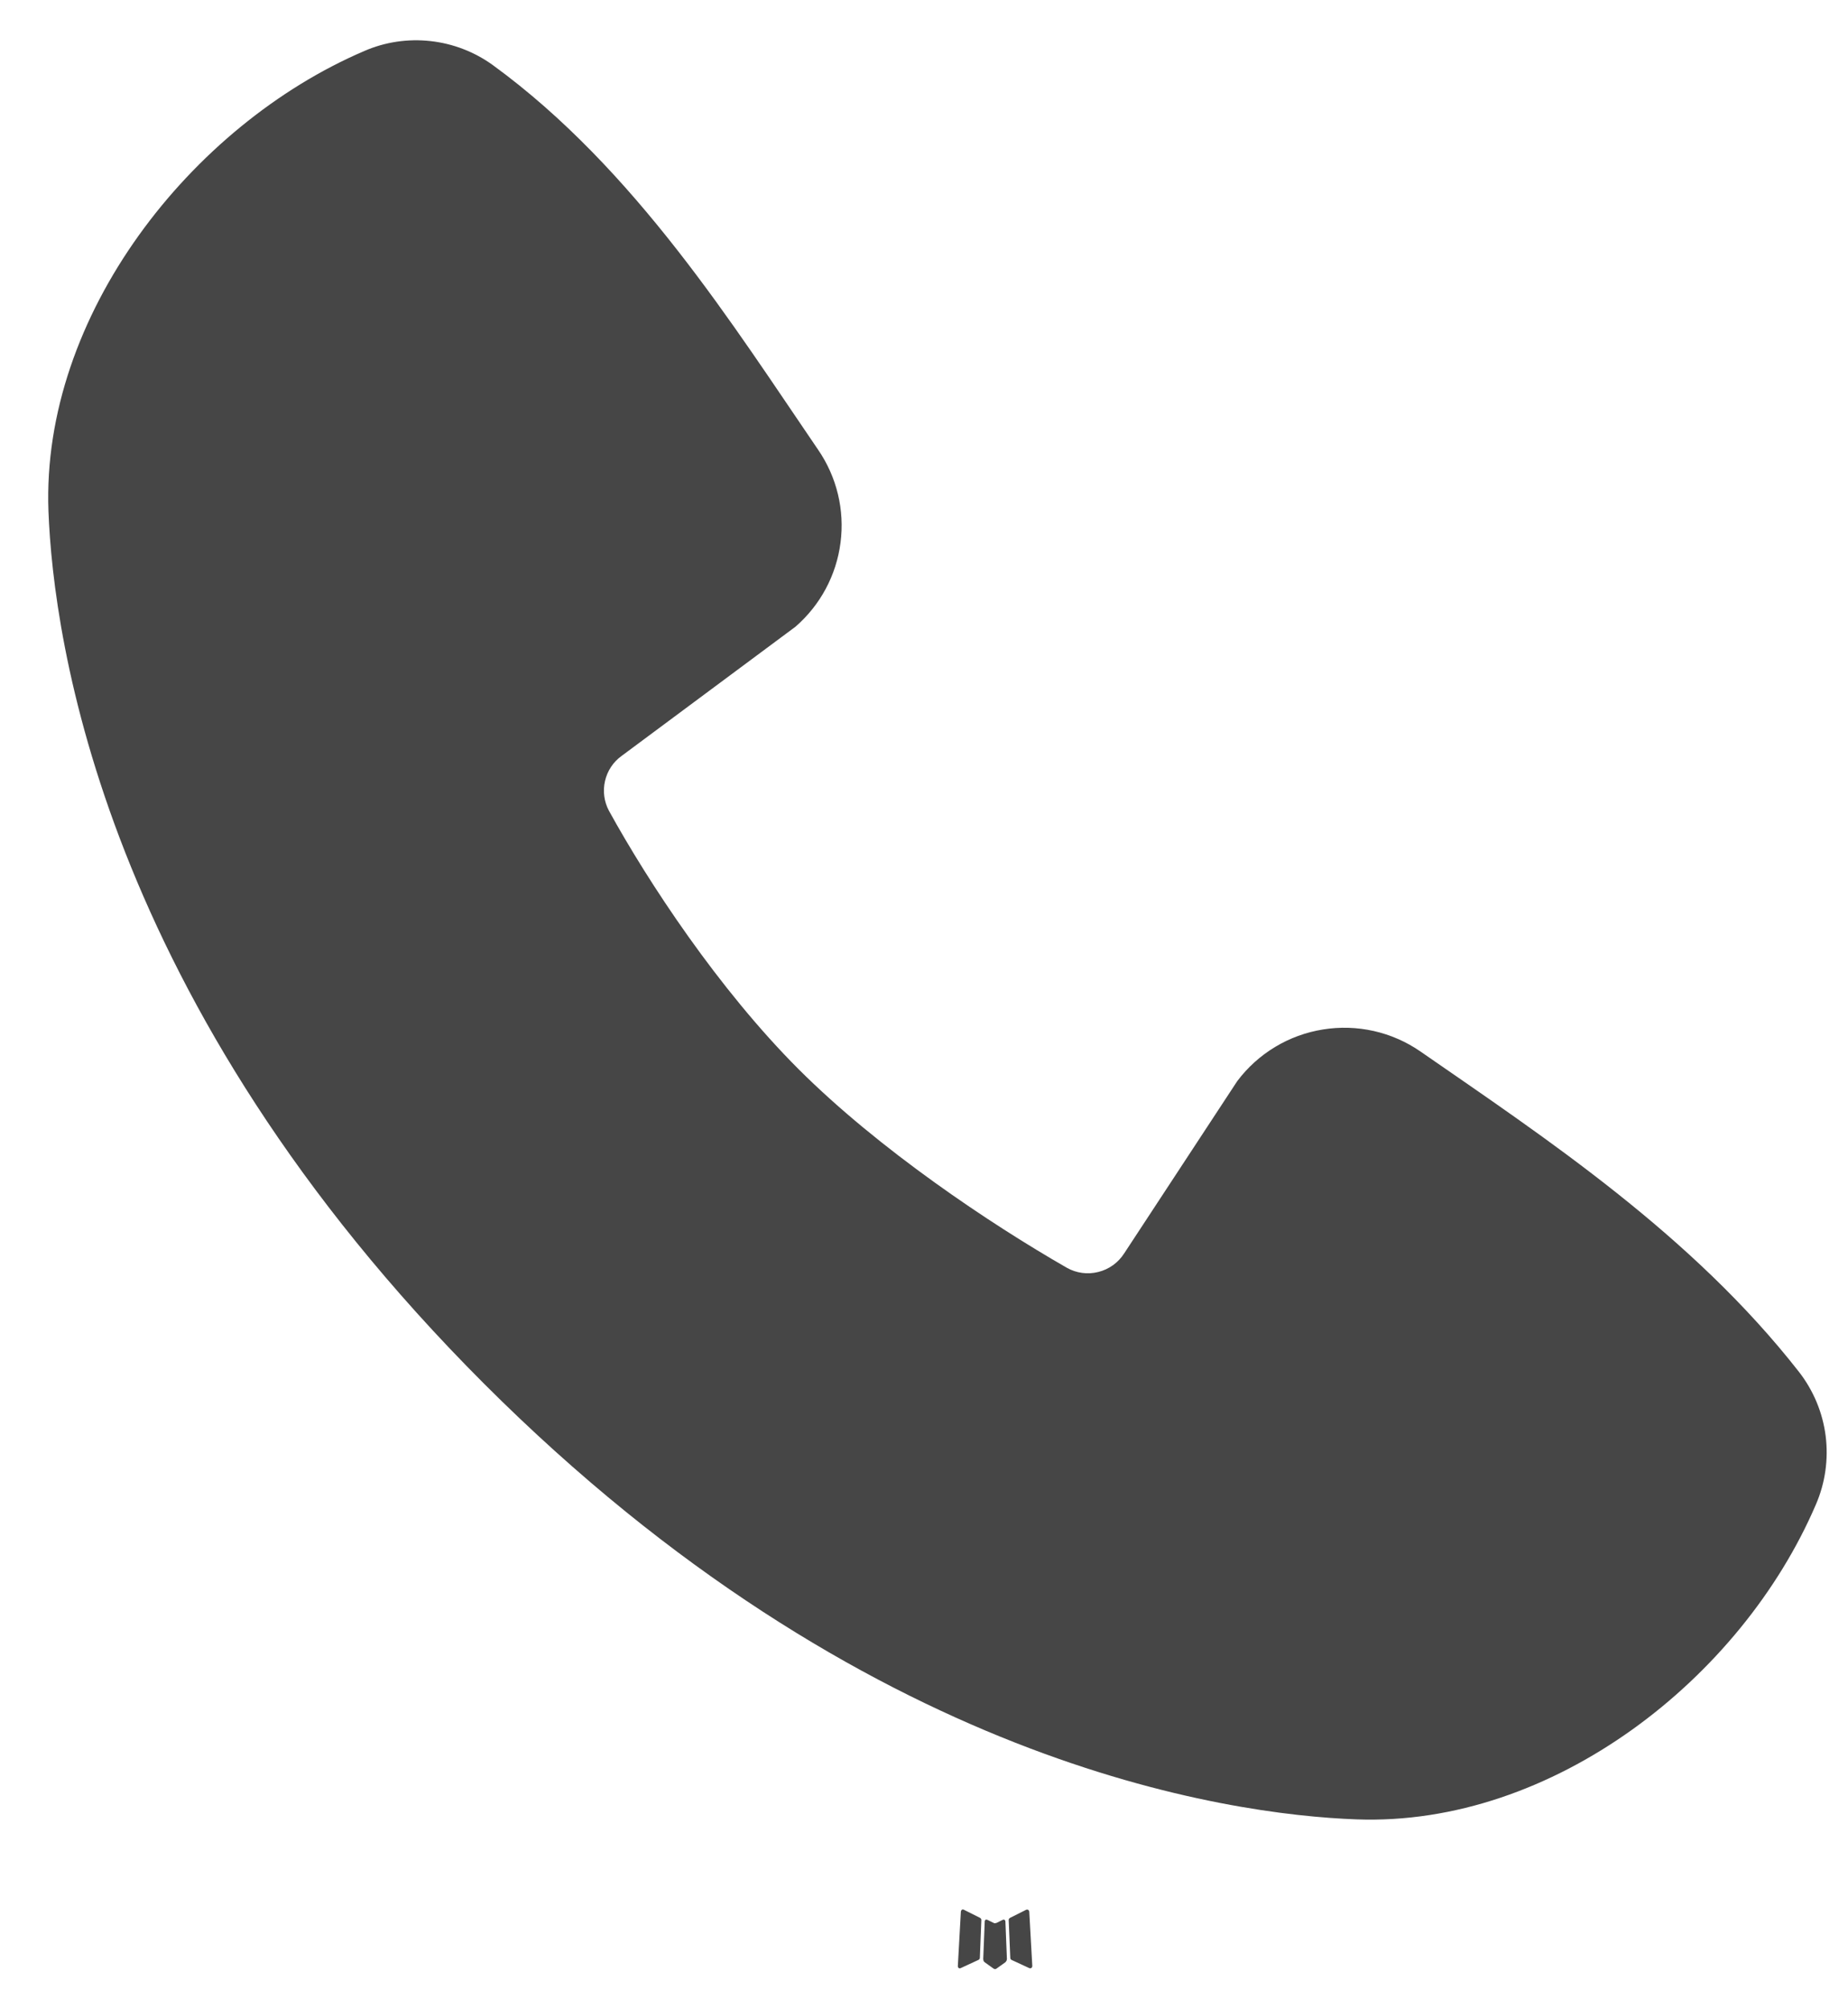 <svg width="23" height="25" viewBox="0 0 23 25" fill="none" xmlns="http://www.w3.org/2000/svg">
<path fill-rule="evenodd" clip-rule="evenodd" d="M12.494 23.884L12.482 23.886L12.403 23.925L12.381 23.93L12.366 23.925L12.287 23.886C12.275 23.883 12.266 23.884 12.26 23.892L12.256 23.903L12.237 24.377L12.242 24.4L12.254 24.414L12.369 24.496L12.385 24.5L12.399 24.496L12.514 24.414L12.527 24.396L12.532 24.377L12.513 23.904C12.51 23.892 12.504 23.886 12.494 23.884ZM12.788 23.759L12.773 23.761L12.568 23.864L12.557 23.875L12.554 23.887L12.574 24.364L12.579 24.377L12.588 24.385L12.811 24.488C12.825 24.492 12.836 24.489 12.843 24.479L12.848 24.464L12.81 23.783C12.806 23.77 12.799 23.762 12.788 23.759ZM11.995 23.761C11.99 23.758 11.985 23.757 11.979 23.758C11.973 23.76 11.968 23.763 11.965 23.768L11.959 23.783L11.921 24.464C11.922 24.477 11.928 24.486 11.94 24.491L11.956 24.488L12.179 24.385L12.19 24.376L12.195 24.364L12.214 23.887L12.21 23.874L12.199 23.863L11.995 23.761Z" fill="#464646"/>
<path fill-rule="evenodd" clip-rule="evenodd" d="M16.883 22.637C15.286 22.579 10.762 21.953 6.024 17.216C1.287 12.478 0.663 7.955 0.603 6.357C0.514 3.923 2.379 1.558 4.533 0.635C4.792 0.522 5.076 0.48 5.357 0.511C5.638 0.542 5.906 0.645 6.135 0.811C7.908 2.103 9.132 4.059 10.183 5.597C10.415 5.935 10.514 6.346 10.461 6.752C10.409 7.158 10.209 7.53 9.9 7.798L7.737 9.405C7.632 9.48 7.559 9.591 7.53 9.717C7.501 9.842 7.518 9.974 7.579 10.088C8.069 10.978 8.941 12.304 9.938 13.302C10.936 14.299 12.325 15.228 13.278 15.774C13.397 15.841 13.537 15.86 13.67 15.826C13.803 15.793 13.918 15.71 13.992 15.594L15.399 13.451C15.658 13.107 16.04 12.877 16.465 12.809C16.89 12.74 17.325 12.838 17.679 13.083C19.239 14.163 21.059 15.366 22.392 17.072C22.571 17.303 22.685 17.577 22.722 17.867C22.758 18.156 22.717 18.45 22.601 18.718C21.673 20.884 19.325 22.727 16.883 22.637Z" fill="#464646"/>
</svg>
